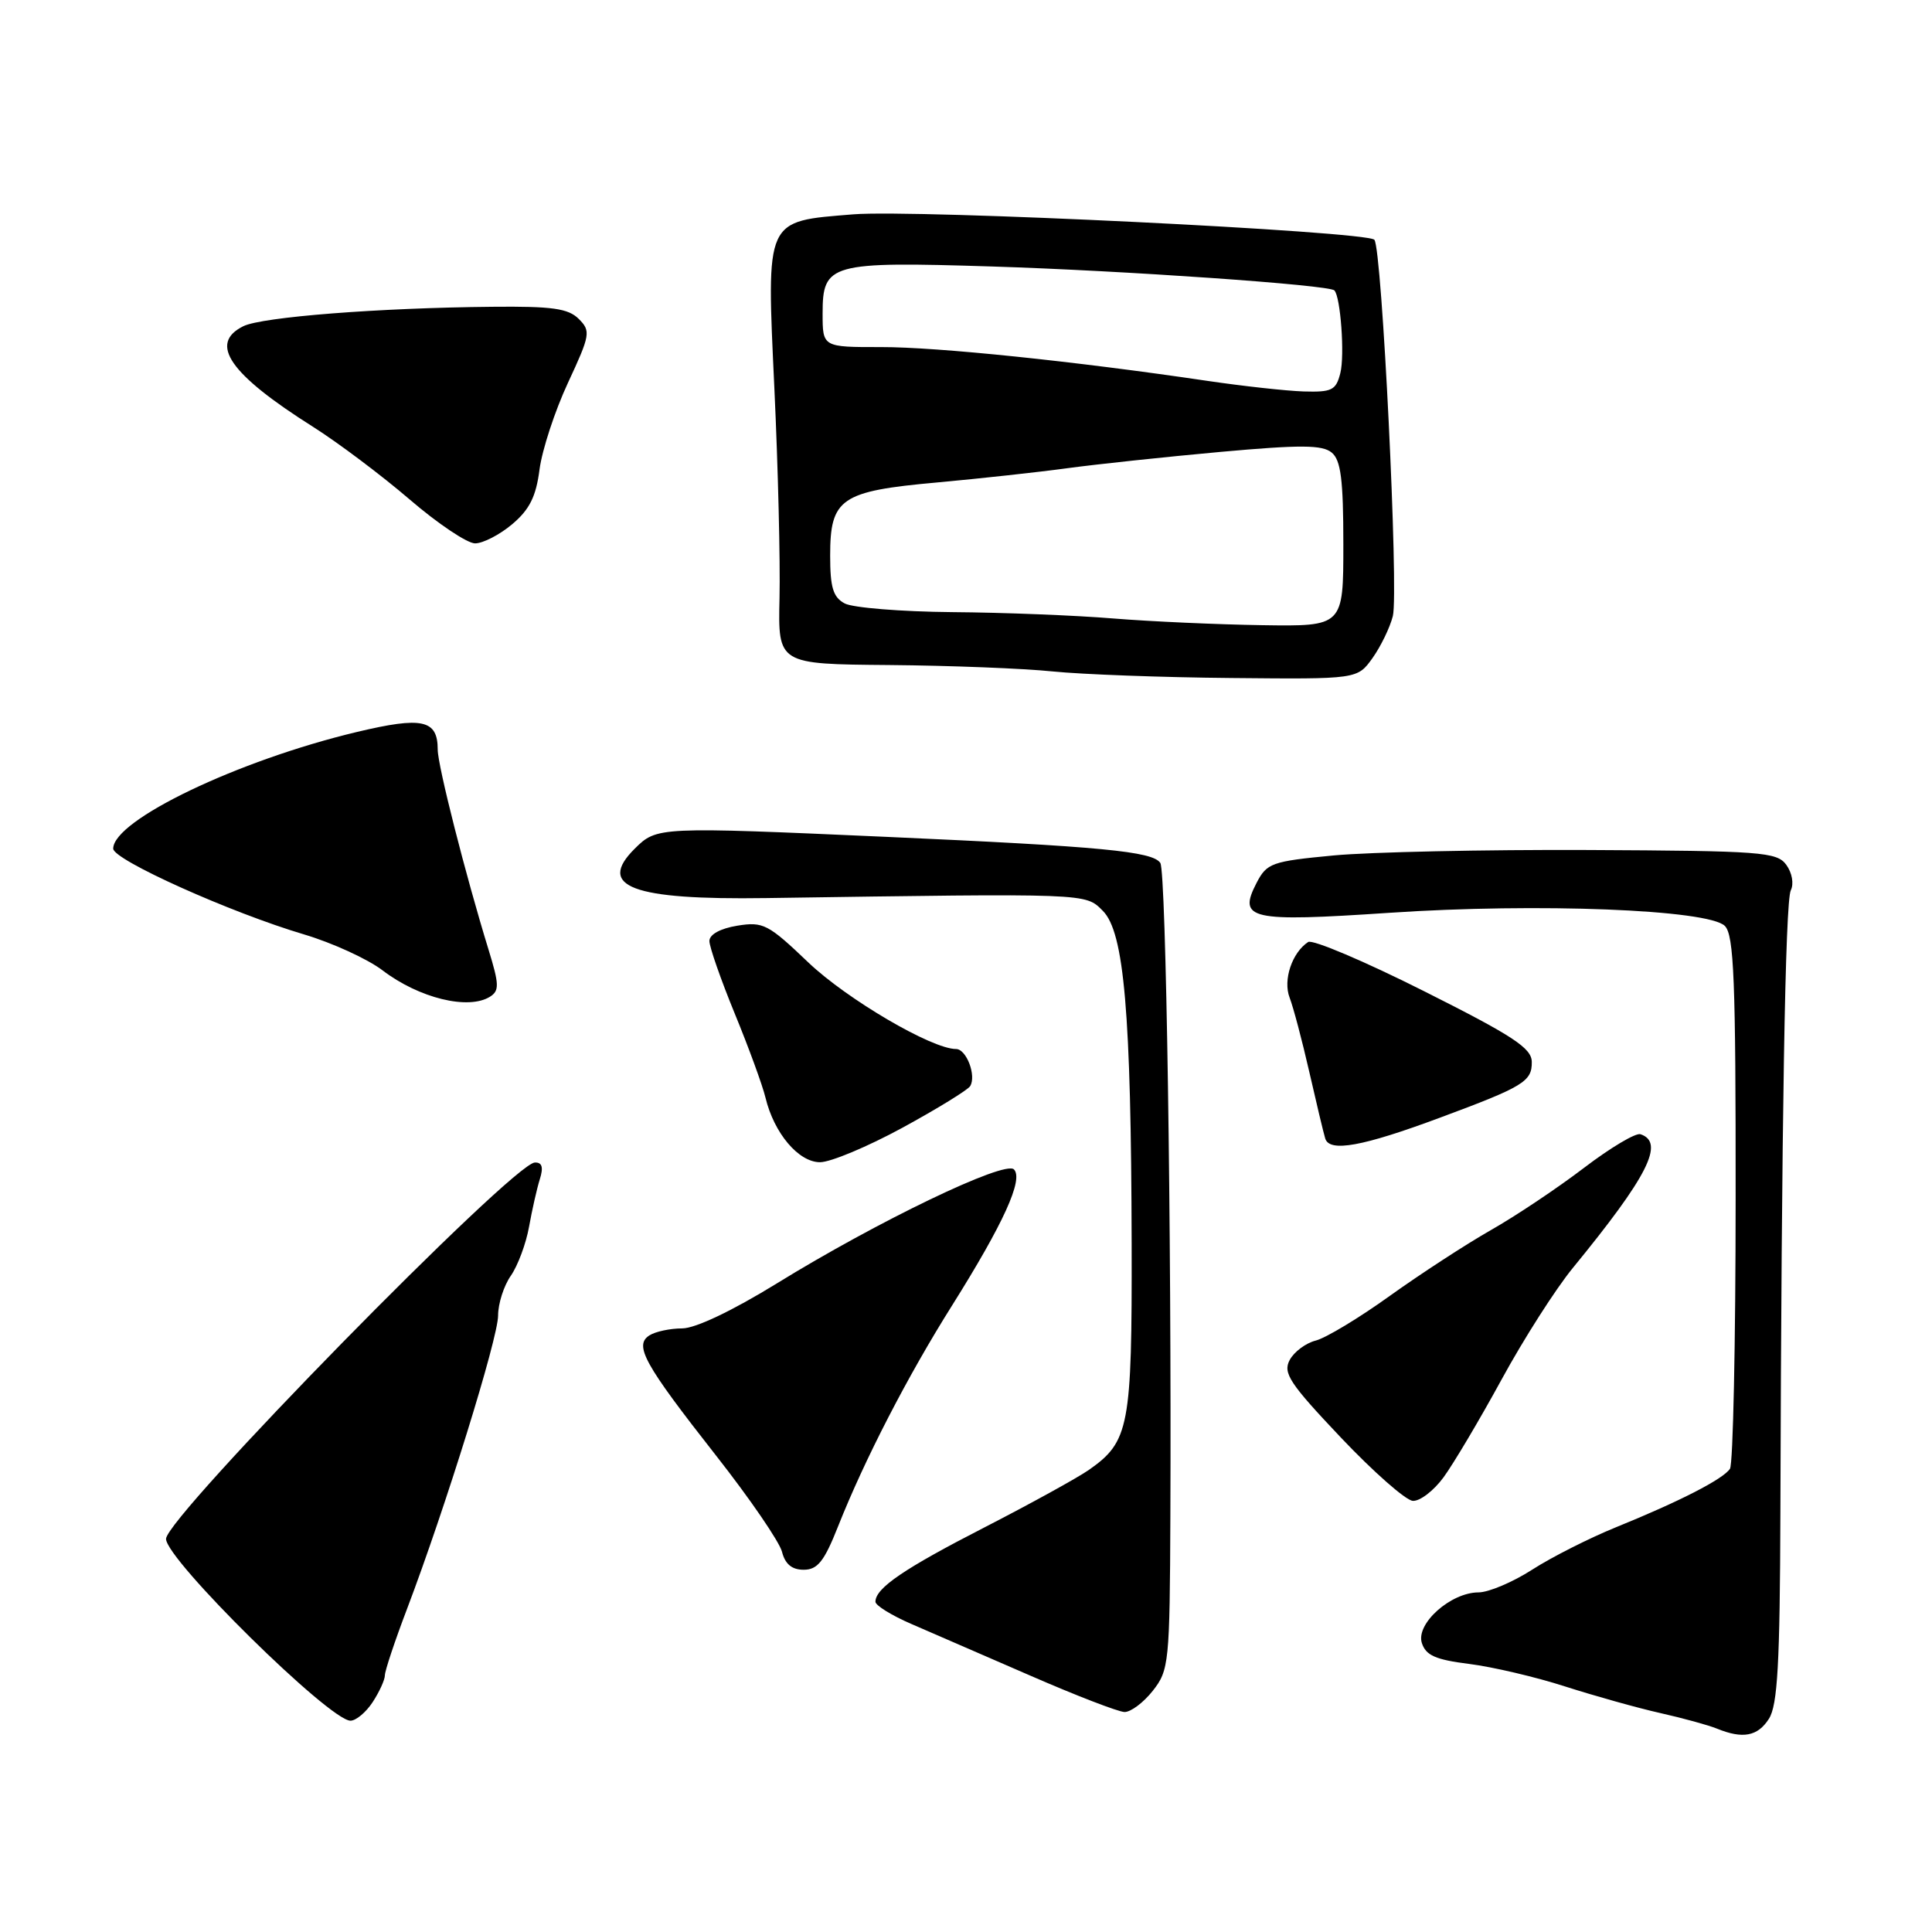 <?xml version="1.0" encoding="UTF-8" standalone="no"?>
<!DOCTYPE svg PUBLIC "-//W3C//DTD SVG 1.1//EN" "http://www.w3.org/Graphics/SVG/1.1/DTD/svg11.dtd" >
<svg xmlns="http://www.w3.org/2000/svg" xmlns:xlink="http://www.w3.org/1999/xlink" version="1.1" viewBox="0 0 256 256">
 <g >
 <path fill="currentColor"
d=" M 234.39 227.75 C 235.54 225.95 235.85 220.46 235.91 200.50 C 236.06 148.81 236.55 119.45 237.29 117.97 C 237.72 117.10 237.46 115.65 236.69 114.59 C 235.44 112.89 233.43 112.74 210.42 112.63 C 196.71 112.57 181.55 112.90 176.73 113.35 C 168.49 114.13 167.87 114.36 166.50 116.99 C 164.00 121.84 165.58 122.19 184.13 120.95 C 203.74 119.63 226.38 120.52 228.55 122.69 C 229.76 123.90 230.00 129.87 229.98 158.82 C 229.98 177.89 229.64 194.00 229.23 194.62 C 228.33 195.99 222.58 198.94 214.10 202.38 C 210.59 203.81 205.60 206.33 203.02 207.99 C 200.44 209.65 197.24 211.00 195.91 211.00 C 192.23 211.01 187.59 215.14 188.40 217.70 C 188.93 219.35 190.21 219.92 194.68 220.48 C 197.77 220.87 203.50 222.21 207.40 223.47 C 211.31 224.72 216.97 226.31 220.00 226.99 C 223.03 227.67 226.40 228.60 227.50 229.05 C 230.93 230.45 232.90 230.08 234.39 227.75 Z  M 49.38 225.54 C 50.27 224.18 51.00 222.58 51.00 221.98 C 51.00 221.39 52.32 217.43 53.93 213.20 C 59.01 199.82 66.00 177.31 66.00 174.32 C 66.00 172.74 66.76 170.36 67.69 169.04 C 68.61 167.71 69.70 164.80 70.10 162.56 C 70.50 160.33 71.14 157.49 71.53 156.25 C 72.03 154.66 71.83 154.01 70.87 154.04 C 67.98 154.12 22.00 201.04 22.00 203.91 C 22.00 206.64 43.67 228.00 46.44 228.00 C 47.17 228.00 48.50 226.89 49.38 225.54 Z  M 152.75 224.04 C 154.90 221.31 155.00 220.36 155.08 200.85 C 155.24 163.16 154.51 115.51 153.75 114.35 C 152.75 112.81 145.97 112.16 117.50 110.89 C 87.15 109.54 87.04 109.55 84.11 112.45 C 79.03 117.49 83.73 119.26 101.50 119.00 C 144.52 118.37 143.78 118.34 146.13 120.69 C 148.96 123.52 149.88 134.17 149.95 164.80 C 150.00 189.11 149.64 191.01 144.27 194.78 C 142.74 195.84 136.55 199.25 130.50 202.36 C 119.78 207.86 116.00 210.43 116.00 212.24 C 116.00 212.73 118.14 214.05 120.75 215.18 C 123.36 216.31 130.45 219.39 136.50 222.02 C 142.55 224.66 148.18 226.83 149.00 226.85 C 149.82 226.87 151.51 225.61 152.75 224.04 Z  M 111.05 202.25 C 114.58 193.36 120.27 182.33 126.15 172.99 C 132.96 162.14 135.65 156.25 134.35 154.95 C 133.13 153.73 116.28 161.83 102.90 170.08 C 97.03 173.69 92.16 176.01 90.40 176.02 C 88.80 176.02 86.85 176.44 86.06 176.94 C 83.98 178.26 85.33 180.70 94.88 192.87 C 99.36 198.57 103.29 204.31 103.62 205.62 C 104.03 207.25 104.93 208.00 106.49 208.00 C 108.33 208.00 109.21 206.90 111.05 202.25 Z  M 191.28 195.75 C 192.59 193.96 196.06 188.12 198.98 182.77 C 201.90 177.41 206.14 170.78 208.40 168.02 C 218.37 155.84 220.63 151.37 217.37 150.29 C 216.74 150.08 213.37 152.09 209.87 154.76 C 206.37 157.43 200.82 161.14 197.54 163.00 C 194.27 164.86 188.25 168.78 184.17 171.70 C 180.10 174.63 175.68 177.29 174.35 177.63 C 173.03 177.96 171.47 179.12 170.89 180.21 C 169.97 181.93 170.87 183.30 177.66 190.47 C 181.97 195.02 186.26 198.80 187.20 198.87 C 188.13 198.94 189.97 197.54 191.28 195.75 Z  M 119.58 149.43 C 124.20 146.91 128.23 144.43 128.55 143.92 C 129.40 142.54 128.06 139.00 126.68 139.00 C 123.47 139.00 112.24 132.41 107.13 127.55 C 101.79 122.45 101.13 122.10 97.69 122.66 C 95.44 123.03 94.00 123.82 94.00 124.69 C 94.00 125.47 95.51 129.80 97.36 134.31 C 99.21 138.81 101.04 143.82 101.43 145.44 C 102.56 150.15 105.81 154.00 108.66 154.00 C 110.05 154.00 114.97 151.94 119.58 149.43 Z  M 190.80 148.10 C 201.90 143.98 203.00 143.30 202.97 140.71 C 202.95 138.88 200.53 137.28 188.66 131.32 C 180.81 127.37 173.91 124.45 173.34 124.82 C 171.20 126.22 169.98 129.86 170.88 132.19 C 171.37 133.46 172.54 137.88 173.48 142.00 C 174.42 146.12 175.37 150.11 175.60 150.86 C 176.17 152.71 180.54 151.92 190.80 148.10 Z  M 64.94 132.06 C 66.18 131.27 66.15 130.43 64.73 125.82 C 61.70 115.98 58.00 101.44 58.00 99.33 C 58.00 95.36 55.97 94.92 47.29 96.99 C 31.53 100.75 15.00 108.67 15.00 112.45 C 15.00 113.94 30.56 120.93 40.30 123.82 C 44.03 124.93 48.71 127.07 50.68 128.57 C 55.53 132.27 62.08 133.87 64.94 132.06 Z  M 181.87 87.19 C 182.97 85.64 184.18 83.14 184.56 81.63 C 185.35 78.46 183.12 32.87 182.11 31.77 C 181.08 30.64 121.40 27.73 113.08 28.40 C 101.29 29.36 101.56 28.77 102.61 51.50 C 103.10 61.95 103.40 74.44 103.29 79.25 C 103.09 88.00 103.09 88.00 117.79 88.12 C 125.88 88.19 135.65 88.57 139.50 88.97 C 143.35 89.36 154.01 89.76 163.18 89.84 C 179.86 90.00 179.86 90.00 181.87 87.19 Z  M 67.87 69.46 C 70.17 67.52 71.03 65.79 71.49 62.21 C 71.83 59.62 73.52 54.46 75.25 50.74 C 78.22 44.36 78.30 43.87 76.69 42.26 C 75.30 40.87 73.18 40.57 65.24 40.65 C 50.16 40.79 34.73 42.00 32.25 43.22 C 27.60 45.52 30.41 49.57 41.50 56.57 C 44.80 58.66 50.55 62.98 54.28 66.18 C 58.00 69.38 61.91 72.00 62.95 72.00 C 63.99 72.00 66.21 70.86 67.87 69.46 Z  M 147.50 81.95 C 142.55 81.54 132.96 81.16 126.18 81.11 C 119.41 81.05 113.00 80.53 111.93 79.96 C 110.39 79.14 110.00 77.85 110.00 73.62 C 110.00 66.04 111.40 65.08 124.15 63.93 C 129.84 63.41 137.65 62.56 141.50 62.03 C 145.35 61.51 154.44 60.54 161.71 59.88 C 172.34 58.92 175.22 58.94 176.46 59.97 C 177.67 60.97 178.00 63.55 178.00 72.12 C 178.00 83.00 178.00 83.00 167.25 82.84 C 161.34 82.75 152.45 82.35 147.50 81.95 Z  M 160.00 50.47 C 142.36 47.86 124.23 45.98 116.75 45.99 C 109.00 46.00 109.00 46.00 109.00 41.54 C 109.00 34.91 109.97 34.64 131.42 35.31 C 148.95 35.86 176.08 37.75 176.81 38.48 C 177.63 39.30 178.20 47.08 177.60 49.44 C 177.03 51.71 176.49 51.98 172.73 51.87 C 170.40 51.79 164.68 51.16 160.00 50.47 Z "/>
</g>
</svg>